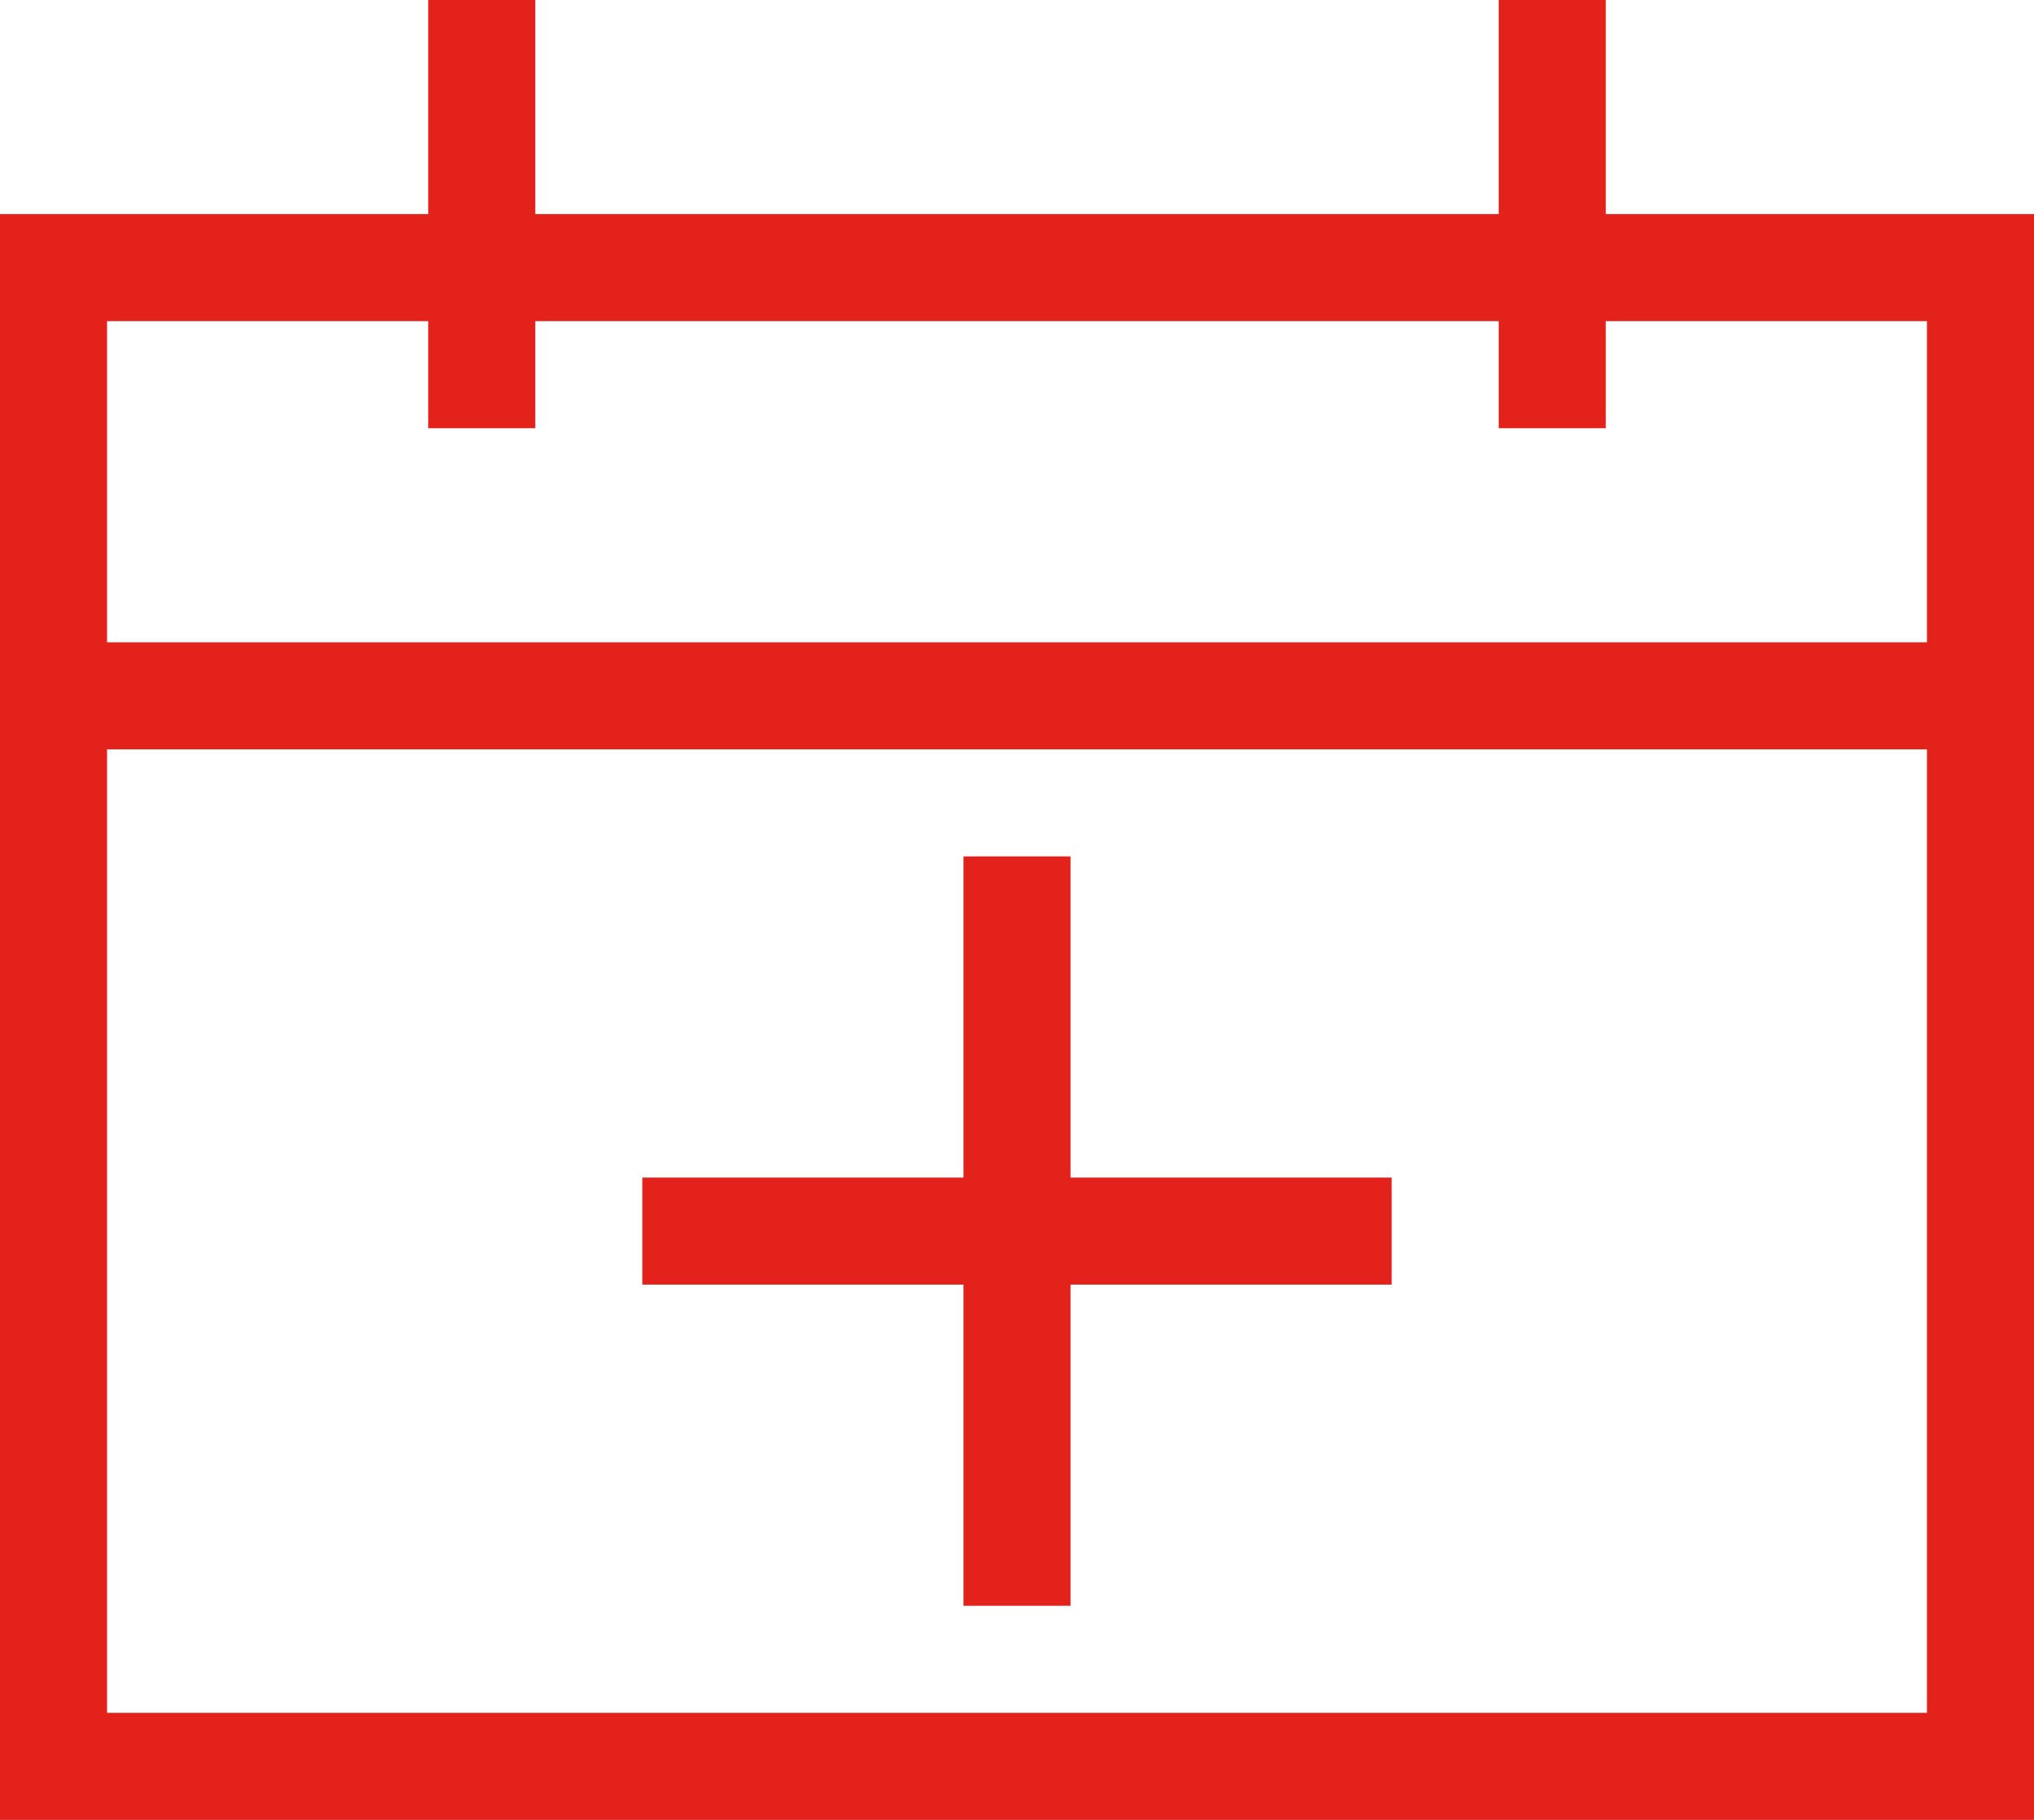 <?xml version="1.0" encoding="utf-8"?>
<!-- Generator: Adobe Illustrator 16.0.4, SVG Export Plug-In . SVG Version: 6.00 Build 0)  -->
<!DOCTYPE svg PUBLIC "-//W3C//DTD SVG 1.1//EN" "http://www.w3.org/Graphics/SVG/1.1/DTD/svg11.dtd">
<svg version="1.1" id="Layer_1" xmlns="http://www.w3.org/2000/svg" xmlns:xlink="http://www.w3.org/1999/xlink" x="0px" y="0px"
	 width="19px" height="17px" viewBox="1 1 19 17" enable-background="new 1 1 19 17" xml:space="preserve">
<g>
	<g>
		<path fill="#E2221B" d="M20,18V3h-4V1h-1v2H6V1H5v2H1v15 M19,17H2V8h17V17z M19,7H2V4h3v1h1V4h9v1h1V4h3V7z"/>
	</g>
</g>
<rect x="10" y="9" fill="#E2221B" width="1" height="7"/>
<rect x="7" y="12" fill="#E2221B" width="7" height="1"/>
</svg>
